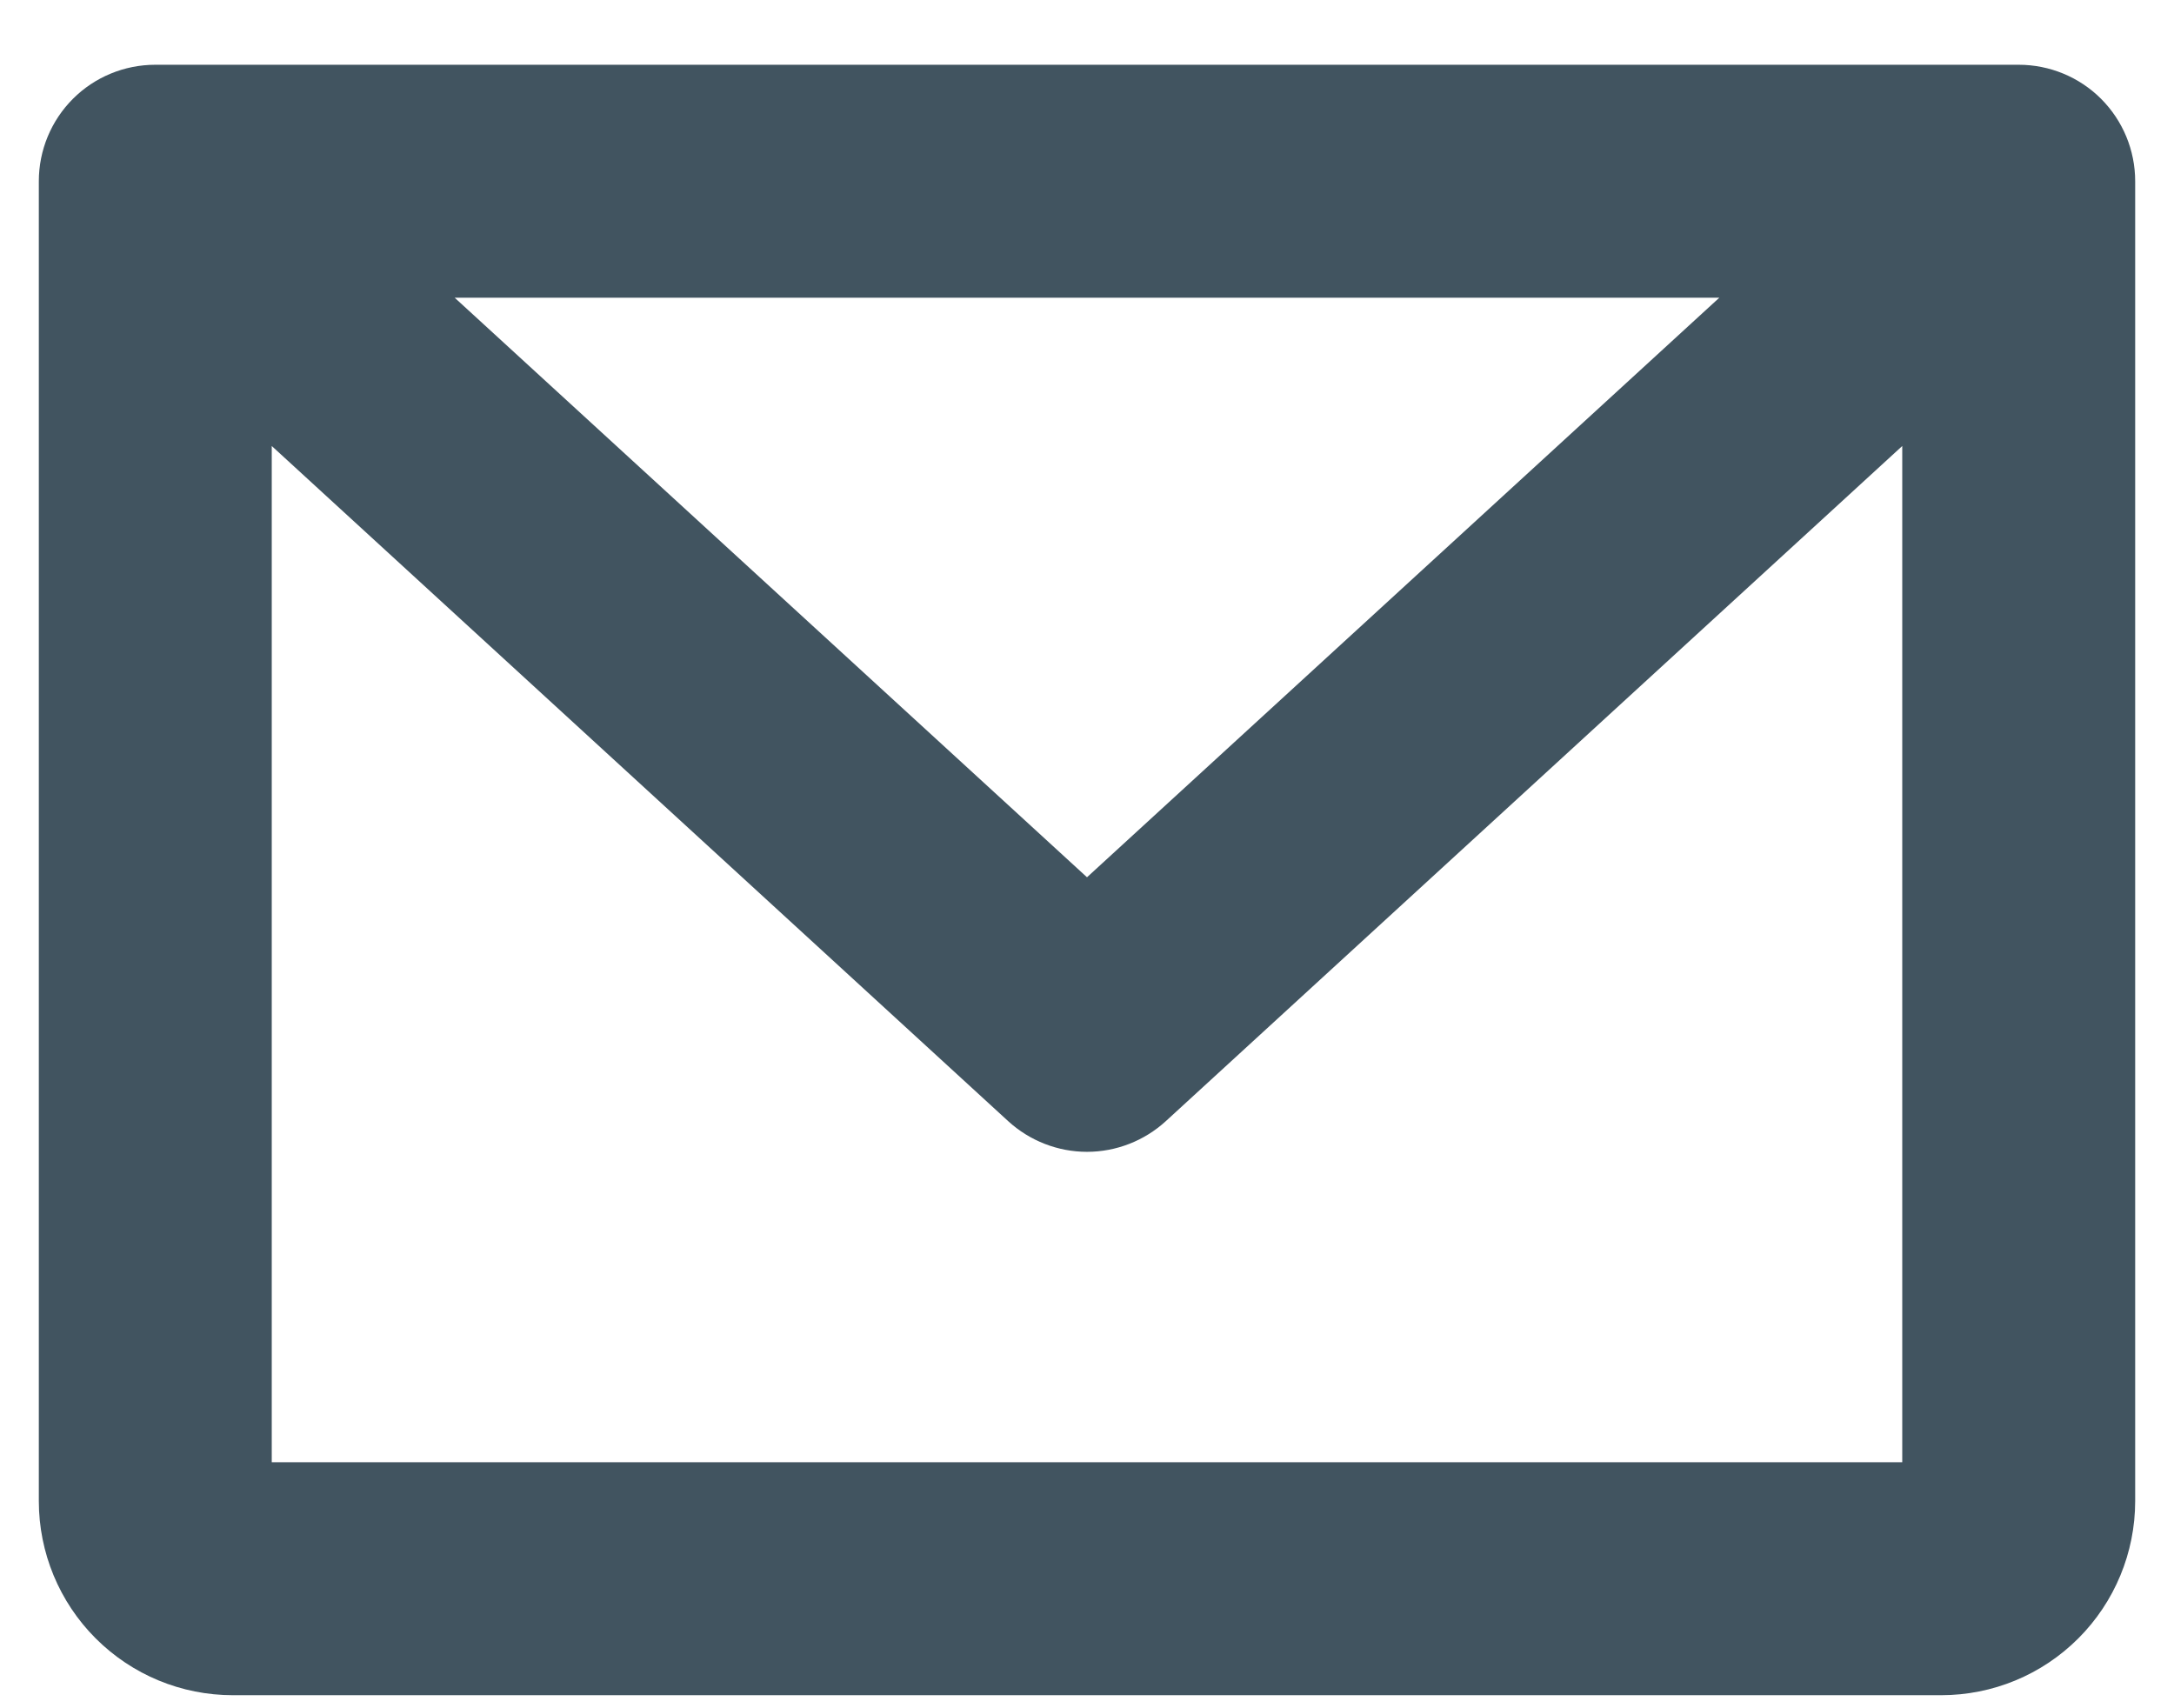 <svg width="14" height="11" viewBox="0 0 14 11" fill="none" xmlns="http://www.w3.org/2000/svg">
<path d="M13 0.417H1C0.801 0.417 0.61 0.496 0.47 0.636C0.329 0.777 0.25 0.968 0.25 1.167V9.666C0.25 9.998 0.382 10.316 0.616 10.55C0.851 10.785 1.168 10.916 1.5 10.916H12.5C12.832 10.916 13.149 10.785 13.384 10.55C13.618 10.316 13.75 9.998 13.75 9.666V1.167C13.75 0.968 13.671 0.777 13.53 0.636C13.39 0.496 13.199 0.417 13 0.417ZM11.072 1.917L7 5.649L2.928 1.917H11.072ZM1.75 9.416V2.872L6.493 7.22C6.631 7.346 6.812 7.417 7 7.417C7.188 7.417 7.369 7.346 7.507 7.22L12.25 2.872V9.416H1.75Z" fill="#415460"/>
</svg>
